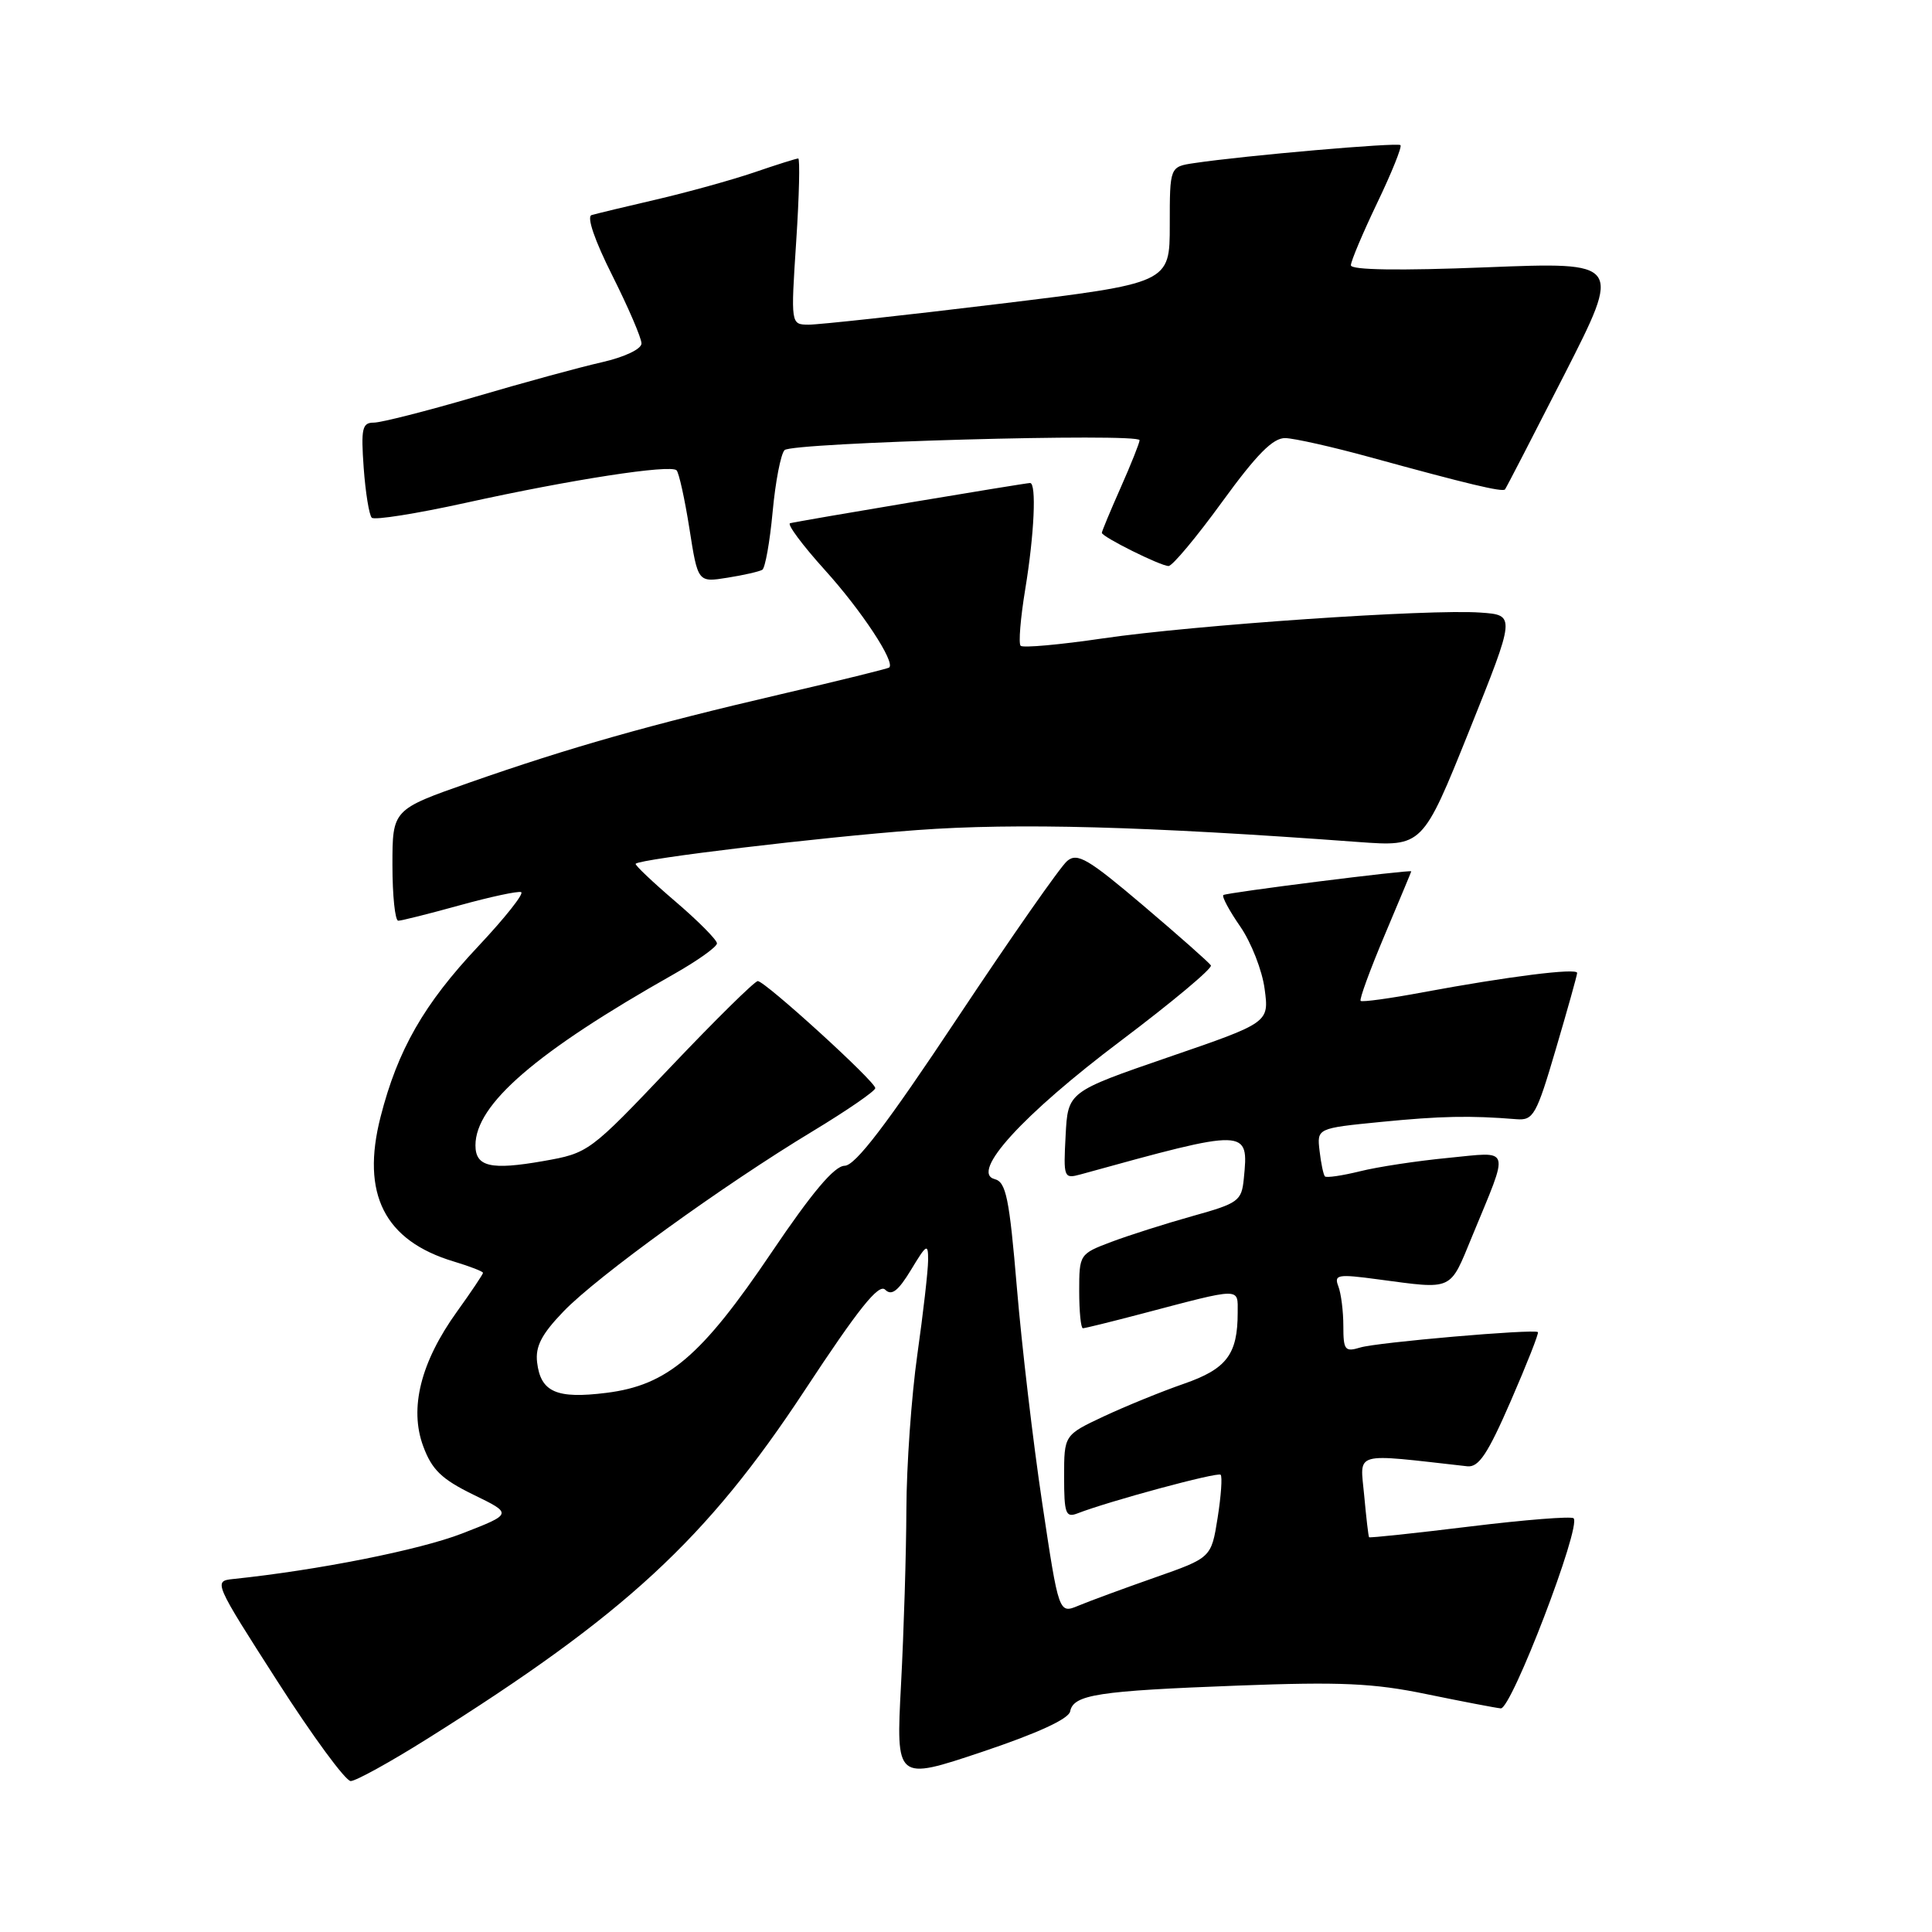 <?xml version="1.0" encoding="UTF-8" standalone="no"?>
<!DOCTYPE svg PUBLIC "-//W3C//DTD SVG 1.1//EN" "http://www.w3.org/Graphics/SVG/1.1/DTD/svg11.dtd" >
<svg xmlns="http://www.w3.org/2000/svg" xmlns:xlink="http://www.w3.org/1999/xlink" version="1.1" viewBox="0 0 256 256">
 <g >
 <path fill="currentColor"
d=" M 56.60 230.41 C 82.84 213.95 93.63 203.98 106.64 184.21 C 113.76 173.39 116.44 170.04 117.29 170.89 C 118.14 171.74 119.00 171.08 120.71 168.27 C 122.80 164.81 122.99 164.71 122.98 167.00 C 122.97 168.38 122.33 174.00 121.55 179.50 C 120.77 185.00 120.12 194.22 120.10 200.00 C 120.08 205.78 119.76 216.23 119.39 223.22 C 118.72 235.95 118.72 235.95 130.11 232.14 C 137.47 229.67 141.61 227.77 141.80 226.77 C 142.24 224.54 145.45 224.05 164.01 223.35 C 177.64 222.83 182.01 223.03 189.01 224.48 C 193.68 225.44 198.11 226.29 198.86 226.37 C 200.27 226.50 209.57 202.23 208.51 201.18 C 208.22 200.89 202.03 201.38 194.77 202.27 C 187.50 203.16 181.49 203.80 181.41 203.69 C 181.32 203.59 181.03 201.08 180.76 198.13 C 180.22 192.24 179.05 192.57 194.42 194.29 C 195.94 194.46 197.13 192.67 200.20 185.61 C 202.32 180.73 203.94 176.63 203.78 176.51 C 203.23 176.07 182.46 177.87 180.25 178.55 C 178.21 179.17 178.00 178.90 178.00 175.70 C 178.00 173.75 177.70 171.39 177.34 170.45 C 176.74 168.89 177.24 168.80 182.59 169.52 C 192.68 170.86 192.04 171.15 195.07 163.81 C 200.06 151.70 200.34 152.61 191.86 153.43 C 187.81 153.82 182.57 154.61 180.21 155.20 C 177.85 155.78 175.76 156.09 175.56 155.88 C 175.36 155.67 175.04 154.15 174.85 152.50 C 174.50 149.50 174.50 149.50 183.00 148.66 C 190.90 147.88 194.80 147.80 200.93 148.30 C 203.18 148.48 203.58 147.78 206.16 139.00 C 207.70 133.78 208.97 129.24 208.98 128.92 C 209.00 128.23 199.81 129.39 188.56 131.48 C 184.20 132.30 180.47 132.81 180.29 132.62 C 180.10 132.43 181.53 128.52 183.47 123.92 C 185.41 119.32 187.00 115.52 187.00 115.46 C 187.00 115.19 162.44 118.28 162.10 118.60 C 161.88 118.80 162.89 120.68 164.34 122.77 C 165.79 124.87 167.25 128.59 167.57 131.04 C 168.17 135.50 168.17 135.50 154.83 140.08 C 141.50 144.67 141.50 144.67 141.20 150.46 C 140.90 156.07 140.96 156.22 143.20 155.61 C 165.44 149.47 165.48 149.47 164.81 156.19 C 164.52 159.14 164.10 159.44 158.00 161.14 C 154.43 162.14 149.59 163.68 147.25 164.56 C 143.04 166.15 143.00 166.22 143.00 171.08 C 143.00 173.79 143.22 176.00 143.49 176.00 C 143.76 176.00 147.25 175.14 151.24 174.09 C 164.65 170.56 164.00 170.57 164.00 173.92 C 164.00 179.46 162.54 181.39 156.86 183.36 C 153.91 184.38 149.14 186.33 146.25 187.68 C 141.00 190.15 141.00 190.15 141.00 195.68 C 141.00 200.54 141.21 201.13 142.75 200.54 C 147.00 198.89 161.35 195.02 161.74 195.41 C 161.98 195.65 161.80 198.22 161.34 201.13 C 160.50 206.41 160.50 206.41 153.00 209.04 C 148.87 210.49 144.33 212.16 142.90 212.76 C 140.30 213.84 140.30 213.84 138.10 199.17 C 136.89 191.10 135.38 178.25 134.74 170.60 C 133.74 158.74 133.31 156.63 131.80 156.24 C 128.51 155.38 135.50 147.71 148.54 137.89 C 155.32 132.78 160.68 128.30 160.45 127.92 C 160.22 127.55 156.20 123.99 151.51 120.01 C 144.18 113.79 142.76 112.95 141.41 114.08 C 140.54 114.79 133.99 124.17 126.85 134.91 C 117.46 149.05 113.33 154.45 111.92 154.47 C 110.56 154.49 107.61 157.99 102.23 165.96 C 92.93 179.74 88.45 183.55 80.35 184.56 C 73.74 185.39 71.64 184.46 71.17 180.52 C 70.92 178.41 71.76 176.79 74.67 173.77 C 79.14 169.12 95.84 157.04 107.71 149.88 C 112.27 147.12 115.99 144.56 115.98 144.18 C 115.96 143.28 101.37 130.00 100.41 130.00 C 100.00 130.00 94.80 135.13 88.85 141.39 C 78.11 152.70 77.99 152.79 71.98 153.85 C 65.02 155.07 63.00 154.60 63.00 151.76 C 63.00 146.33 71.04 139.39 89.25 129.10 C 92.41 127.31 95.00 125.47 95.00 125.00 C 95.00 124.54 92.51 122.03 89.48 119.44 C 86.44 116.84 84.07 114.59 84.23 114.45 C 84.90 113.79 108.77 110.93 121.50 109.99 C 134.63 109.02 151.77 109.48 180.00 111.57 C 188.50 112.19 188.50 112.19 194.67 96.85 C 200.83 81.50 200.83 81.50 196.17 81.17 C 189.41 80.68 158.24 82.82 146.14 84.59 C 140.44 85.43 135.54 85.87 135.24 85.57 C 134.94 85.28 135.22 81.90 135.85 78.07 C 137.05 70.79 137.36 64.00 136.49 64.00 C 135.85 64.00 105.81 69.03 104.69 69.33 C 104.25 69.44 106.32 72.23 109.29 75.52 C 114.15 80.89 118.67 87.75 117.82 88.45 C 117.65 88.60 111.20 90.19 103.50 91.98 C 86.15 96.02 75.47 99.05 62.25 103.68 C 52.00 107.27 52.00 107.27 52.00 114.64 C 52.00 118.69 52.35 122.00 52.77 122.00 C 53.19 122.00 56.85 121.08 60.90 119.96 C 64.95 118.84 68.62 118.05 69.05 118.21 C 69.49 118.37 66.93 121.60 63.37 125.39 C 56.17 133.04 52.70 139.10 50.43 147.98 C 47.81 158.21 50.94 164.40 60.14 167.16 C 62.26 167.80 64.00 168.47 64.00 168.66 C 64.00 168.84 62.45 171.16 60.55 173.80 C 55.74 180.49 54.21 186.61 56.08 191.64 C 57.23 194.75 58.52 196.00 62.72 198.05 C 67.94 200.59 67.94 200.59 61.22 203.20 C 55.60 205.38 42.11 208.06 30.87 209.23 C 28.28 209.50 28.36 209.69 36.74 222.75 C 41.41 230.04 45.79 236.00 46.47 236.00 C 47.14 236.00 51.70 233.49 56.60 230.41 Z  M 101.01 75.50 C 101.39 75.26 102.01 71.80 102.38 67.80 C 102.75 63.81 103.46 60.14 103.96 59.64 C 104.96 58.64 151.00 57.35 151.00 58.33 C 151.00 58.67 149.88 61.49 148.50 64.60 C 147.12 67.71 146.00 70.41 146.00 70.60 C 146.00 71.13 153.78 75.00 154.84 75.00 C 155.35 75.00 158.55 71.17 161.94 66.50 C 166.52 60.20 168.68 58.01 170.31 58.05 C 171.51 58.08 176.55 59.21 181.50 60.57 C 194.50 64.14 199.10 65.24 199.42 64.85 C 199.58 64.66 203.12 57.80 207.30 49.61 C 214.89 34.71 214.89 34.71 196.95 35.42 C 185.38 35.88 179.00 35.78 179.00 35.15 C 179.00 34.61 180.57 30.89 182.48 26.90 C 184.40 22.90 185.79 19.45 185.57 19.23 C 185.19 18.85 164.92 20.61 158.25 21.61 C 155.00 22.09 155.00 22.09 155.00 29.81 C 155.00 37.52 155.00 37.52 132.25 40.28 C 119.74 41.80 108.44 43.03 107.14 43.02 C 104.78 43.00 104.78 43.00 105.50 32.00 C 105.90 25.95 106.01 21.00 105.77 21.00 C 105.52 21.00 102.88 21.83 99.91 22.85 C 96.93 23.86 91.12 25.47 87.00 26.43 C 82.88 27.38 79.00 28.32 78.39 28.50 C 77.71 28.70 78.80 31.87 81.14 36.52 C 83.26 40.75 85.00 44.79 85.00 45.51 C 85.00 46.25 82.77 47.31 79.75 48.00 C 76.86 48.65 69.28 50.72 62.90 52.60 C 56.52 54.47 50.50 56.00 49.53 56.00 C 47.99 56.00 47.82 56.77 48.19 61.98 C 48.43 65.27 48.91 68.24 49.26 68.60 C 49.61 68.95 55.21 68.06 61.70 66.63 C 75.64 63.55 88.85 61.51 89.65 62.32 C 89.96 62.63 90.73 66.10 91.35 70.03 C 92.47 77.18 92.47 77.18 96.39 76.55 C 98.55 76.21 100.62 75.73 101.01 75.50 Z "/>
</g>
</svg>